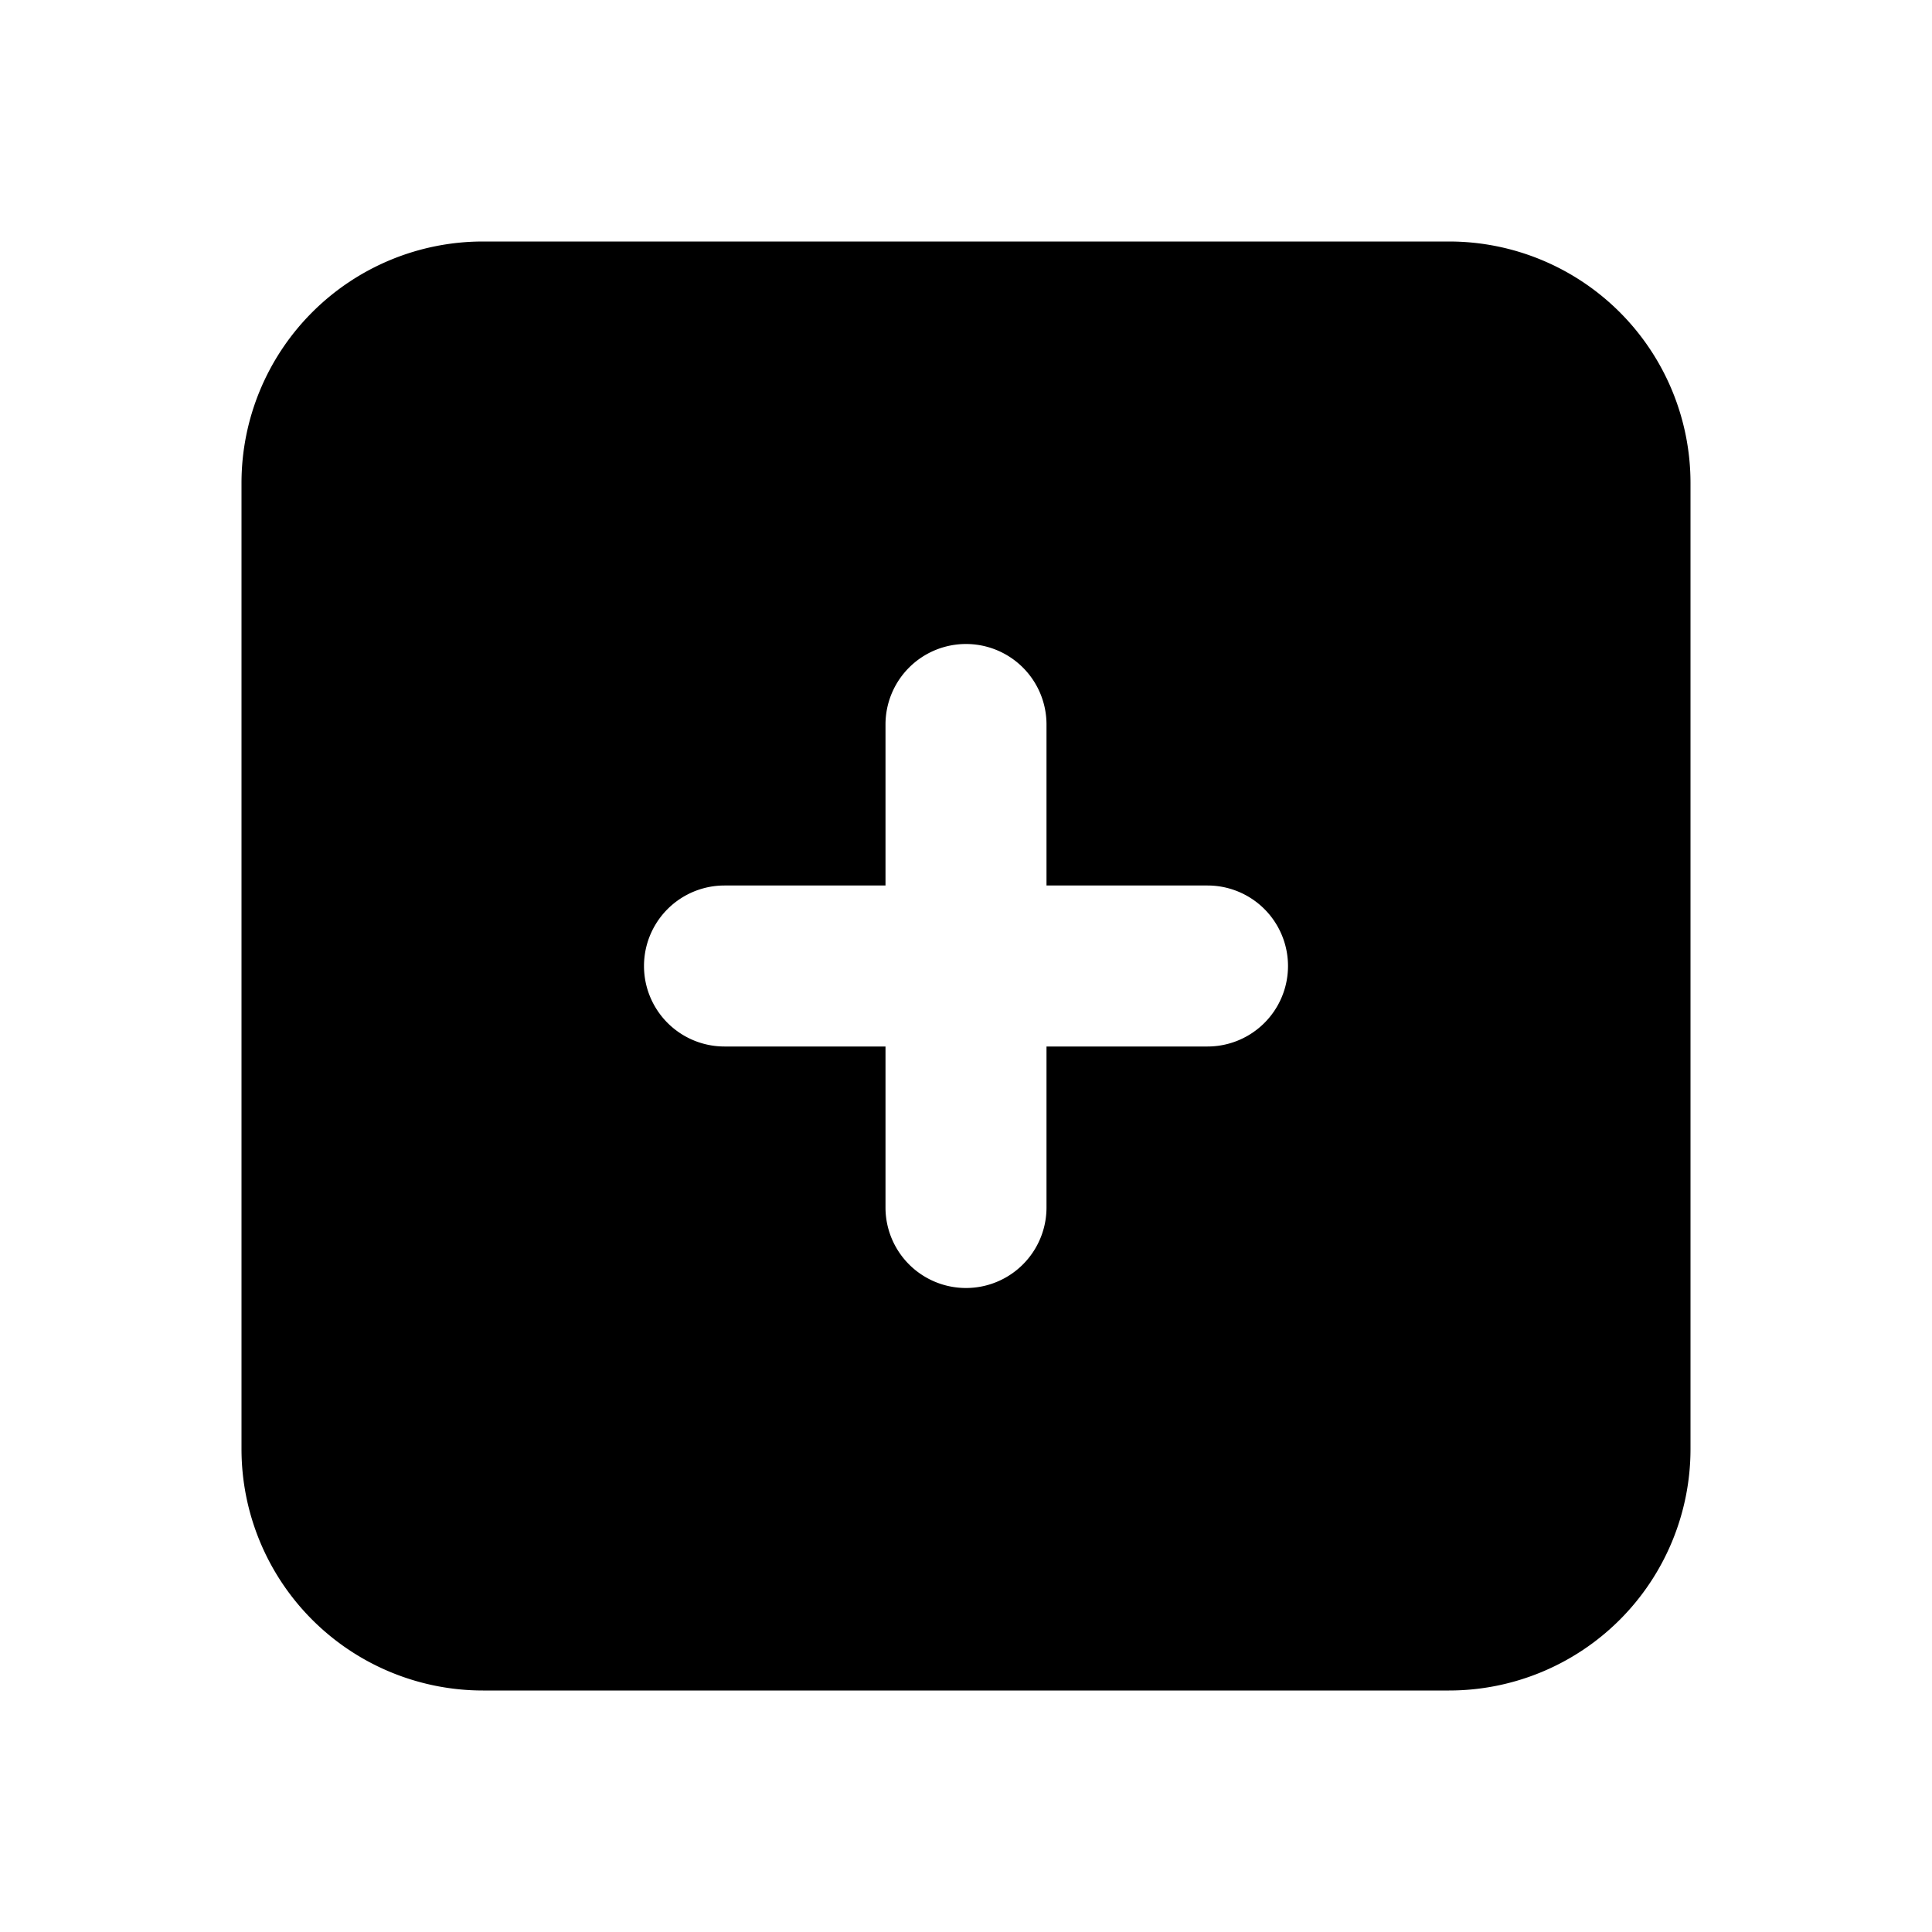 <svg class="gi gi-plus-square" width="1em" height="1em" viewBox="0 0 24 24" fill="currentColor" xmlns="http://www.w3.org/2000/svg">
  <path d="M18 3a3 3 0 0 1 3 3v12a3 3 0 0 1-3 3H6a3 3 0 0 1-3-3V6a3 3 0 0 1 3-3h12zm-6 5a1 1 0 0 0-1 1h0v2H9a1 1 0 1 0 0 2h2v2a1 1 0 1 0 2 0h0v-2h2a1 1 0 1 0 0-2h0-2V9a1 1 0 0 0-1-1z"/>
</svg>
